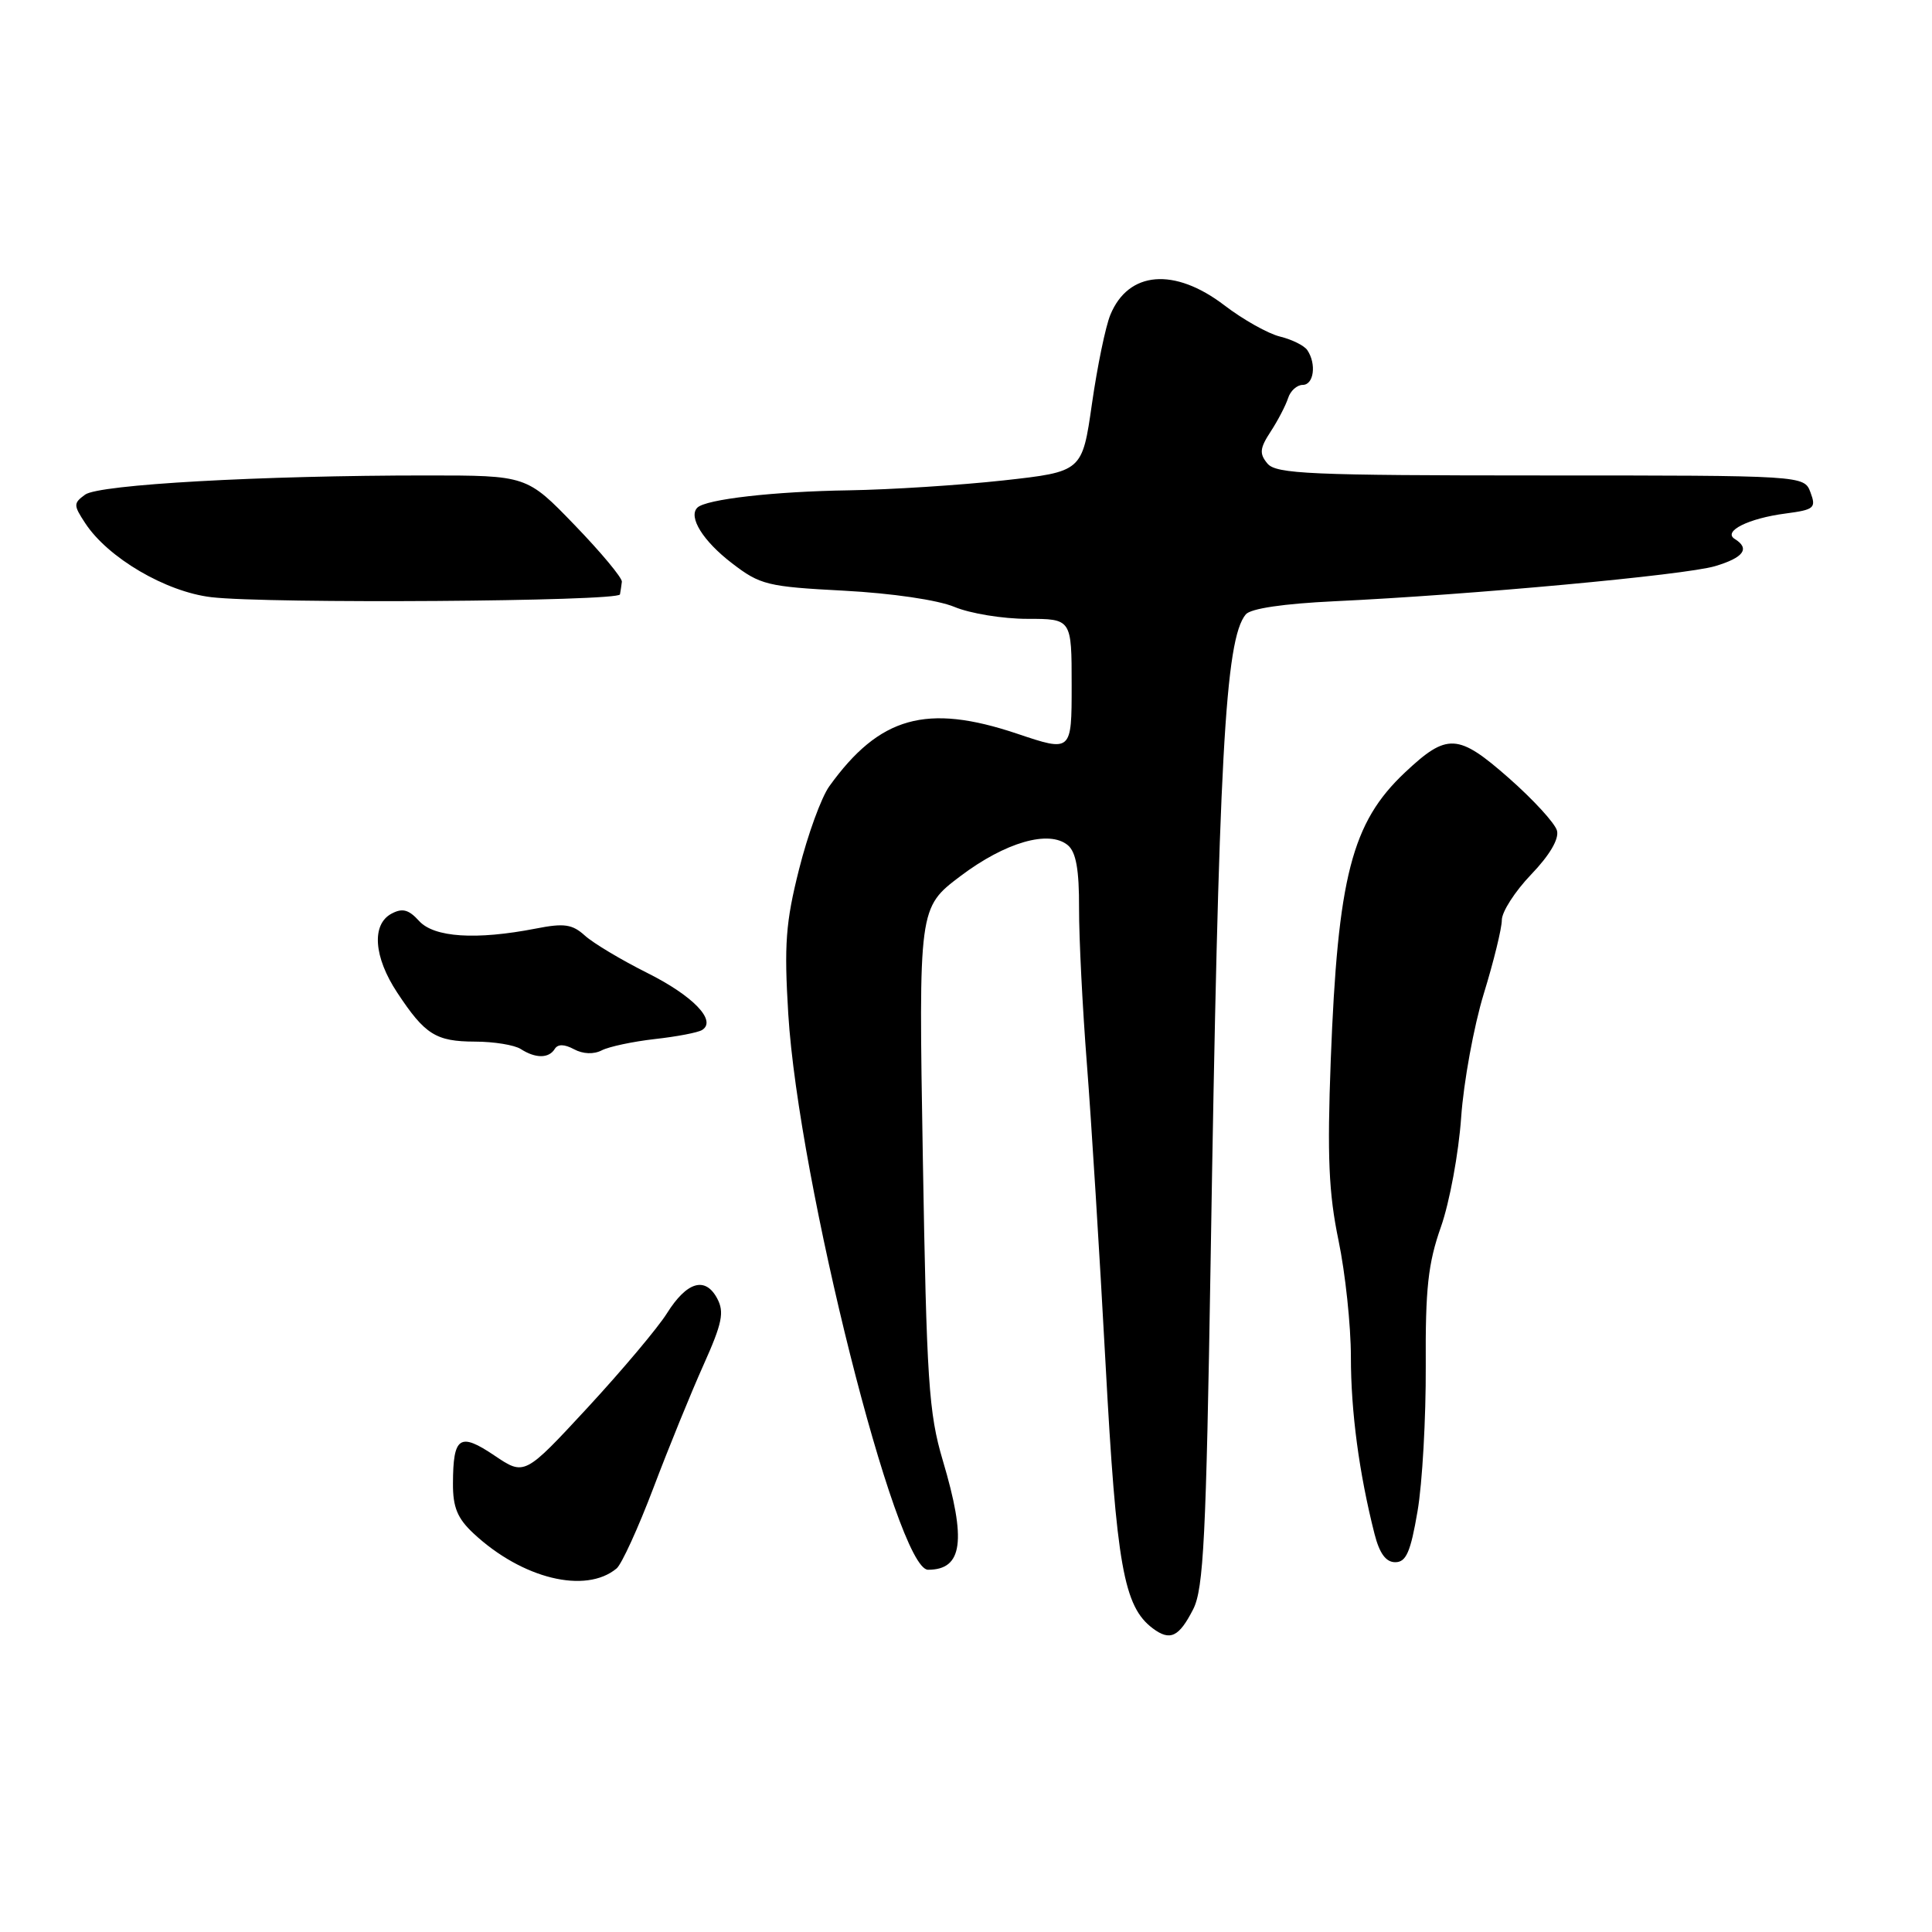 <?xml version="1.0" encoding="UTF-8" standalone="no"?>
<!DOCTYPE svg PUBLIC "-//W3C//DTD SVG 1.1//EN" "http://www.w3.org/Graphics/SVG/1.1/DTD/svg11.dtd" >
<svg xmlns="http://www.w3.org/2000/svg" xmlns:xlink="http://www.w3.org/1999/xlink" version="1.1" viewBox="0 0 256 256">
 <g >
 <path fill="currentColor"
d=" M 158.11 213.22 C 159.48 210.52 159.82 203.70 160.41 167.28 C 161.48 100.37 162.33 84.72 165.07 81.41 C 165.72 80.63 170.07 79.99 176.80 79.67 C 194.76 78.83 223.28 76.20 227.25 75.02 C 231.05 73.89 231.92 72.69 229.87 71.42 C 228.23 70.41 231.67 68.68 236.62 68.04 C 240.40 67.54 240.67 67.31 239.90 65.25 C 239.06 63.00 239.06 63.00 204.15 63.00 C 173.60 63.00 169.08 62.80 167.94 61.42 C 166.85 60.11 166.92 59.40 168.38 57.17 C 169.34 55.70 170.37 53.71 170.68 52.75 C 170.98 51.79 171.86 51.00 172.62 51.00 C 174.09 51.00 174.46 48.23 173.23 46.40 C 172.83 45.80 171.21 44.99 169.62 44.60 C 168.04 44.22 164.71 42.35 162.23 40.45 C 155.61 35.40 149.52 35.91 147.13 41.71 C 146.49 43.25 145.40 48.55 144.69 53.50 C 143.40 62.50 143.40 62.50 132.95 63.66 C 127.20 64.29 118.00 64.88 112.50 64.97 C 102.56 65.12 93.51 66.15 92.40 67.27 C 91.17 68.50 93.16 71.70 96.99 74.63 C 100.72 77.50 101.67 77.74 111.83 78.27 C 118.19 78.61 124.26 79.50 126.47 80.42 C 128.55 81.29 132.89 82.00 136.12 82.00 C 142.00 82.00 142.00 82.00 142.00 90.82 C 142.00 99.65 142.00 99.65 134.75 97.21 C 122.76 93.19 116.54 94.94 109.89 104.18 C 108.83 105.65 107.03 110.60 105.88 115.18 C 104.10 122.23 103.89 125.16 104.45 134.37 C 105.81 156.46 118.77 208.00 122.97 208.00 C 127.57 208.00 128.09 204.15 124.92 193.50 C 123.06 187.24 122.78 182.99 122.28 153.39 C 121.72 120.28 121.72 120.28 127.26 116.09 C 133.23 111.59 139.00 109.93 141.49 111.99 C 142.58 112.90 143.00 115.22 142.98 120.37 C 142.97 124.29 143.44 133.57 144.02 141.00 C 144.60 148.43 145.71 166.27 146.49 180.67 C 147.94 207.48 148.90 212.87 152.74 215.76 C 155.04 217.49 156.22 216.93 158.11 213.22 Z  M 81.70 207.83 C 82.37 207.28 84.56 202.48 86.58 197.16 C 88.59 191.85 91.58 184.51 93.22 180.86 C 95.70 175.33 96.00 173.87 95.03 172.05 C 93.45 169.10 91.01 169.82 88.38 174.01 C 87.18 175.93 82.44 181.56 77.85 186.53 C 69.50 195.55 69.50 195.55 65.51 192.86 C 60.91 189.76 60.04 190.35 60.02 196.56 C 60.00 199.72 60.61 201.20 62.75 203.19 C 69.18 209.19 77.59 211.25 81.70 207.83 Z  M 187.83 200.25 C 188.47 196.54 188.95 187.88 188.92 181.00 C 188.86 170.77 189.22 167.42 190.93 162.57 C 192.08 159.31 193.28 152.78 193.61 148.07 C 193.94 143.36 195.29 135.99 196.60 131.70 C 197.92 127.41 199.00 123.00 199.00 121.91 C 199.00 120.82 200.75 118.10 202.88 115.88 C 205.32 113.34 206.60 111.18 206.31 110.07 C 206.06 109.10 203.18 105.96 199.92 103.09 C 193.19 97.17 191.76 97.09 186.16 102.36 C 179.11 109.00 177.26 116.18 176.33 140.50 C 175.85 153.26 176.06 158.09 177.36 164.36 C 178.26 168.68 179.00 175.63 179.00 179.80 C 179.00 187.06 180.09 195.21 182.13 203.25 C 182.79 205.84 183.64 207.00 184.88 207.00 C 186.32 207.00 186.91 205.66 187.83 200.25 Z  M 73.50 139.00 C 73.91 138.33 74.77 138.34 76.06 139.03 C 77.25 139.67 78.67 139.73 79.75 139.17 C 80.71 138.68 83.87 138.01 86.77 137.68 C 89.67 137.36 92.49 136.82 93.03 136.48 C 95.02 135.25 91.83 131.94 85.71 128.89 C 82.30 127.18 78.60 124.97 77.50 123.97 C 75.83 122.46 74.75 122.30 71.00 123.04 C 63.09 124.58 57.51 124.22 55.53 122.03 C 54.16 120.52 53.32 120.29 51.87 121.07 C 49.21 122.50 49.52 126.81 52.63 131.52 C 56.31 137.10 57.75 138.00 62.94 138.02 C 65.45 138.02 68.17 138.47 69.00 139.00 C 70.95 140.26 72.72 140.26 73.50 139.00 Z  M 82.15 78.76 C 82.23 78.34 82.34 77.58 82.40 77.08 C 82.45 76.57 79.64 73.19 76.15 69.58 C 69.80 63.00 69.80 63.00 56.56 63.00 C 34.53 63.00 13.11 64.20 11.28 65.54 C 9.72 66.68 9.72 66.93 11.29 69.32 C 14.30 73.92 21.98 78.42 28.00 79.13 C 35.54 80.02 81.96 79.70 82.15 78.76 Z "/>
</g>
</svg>